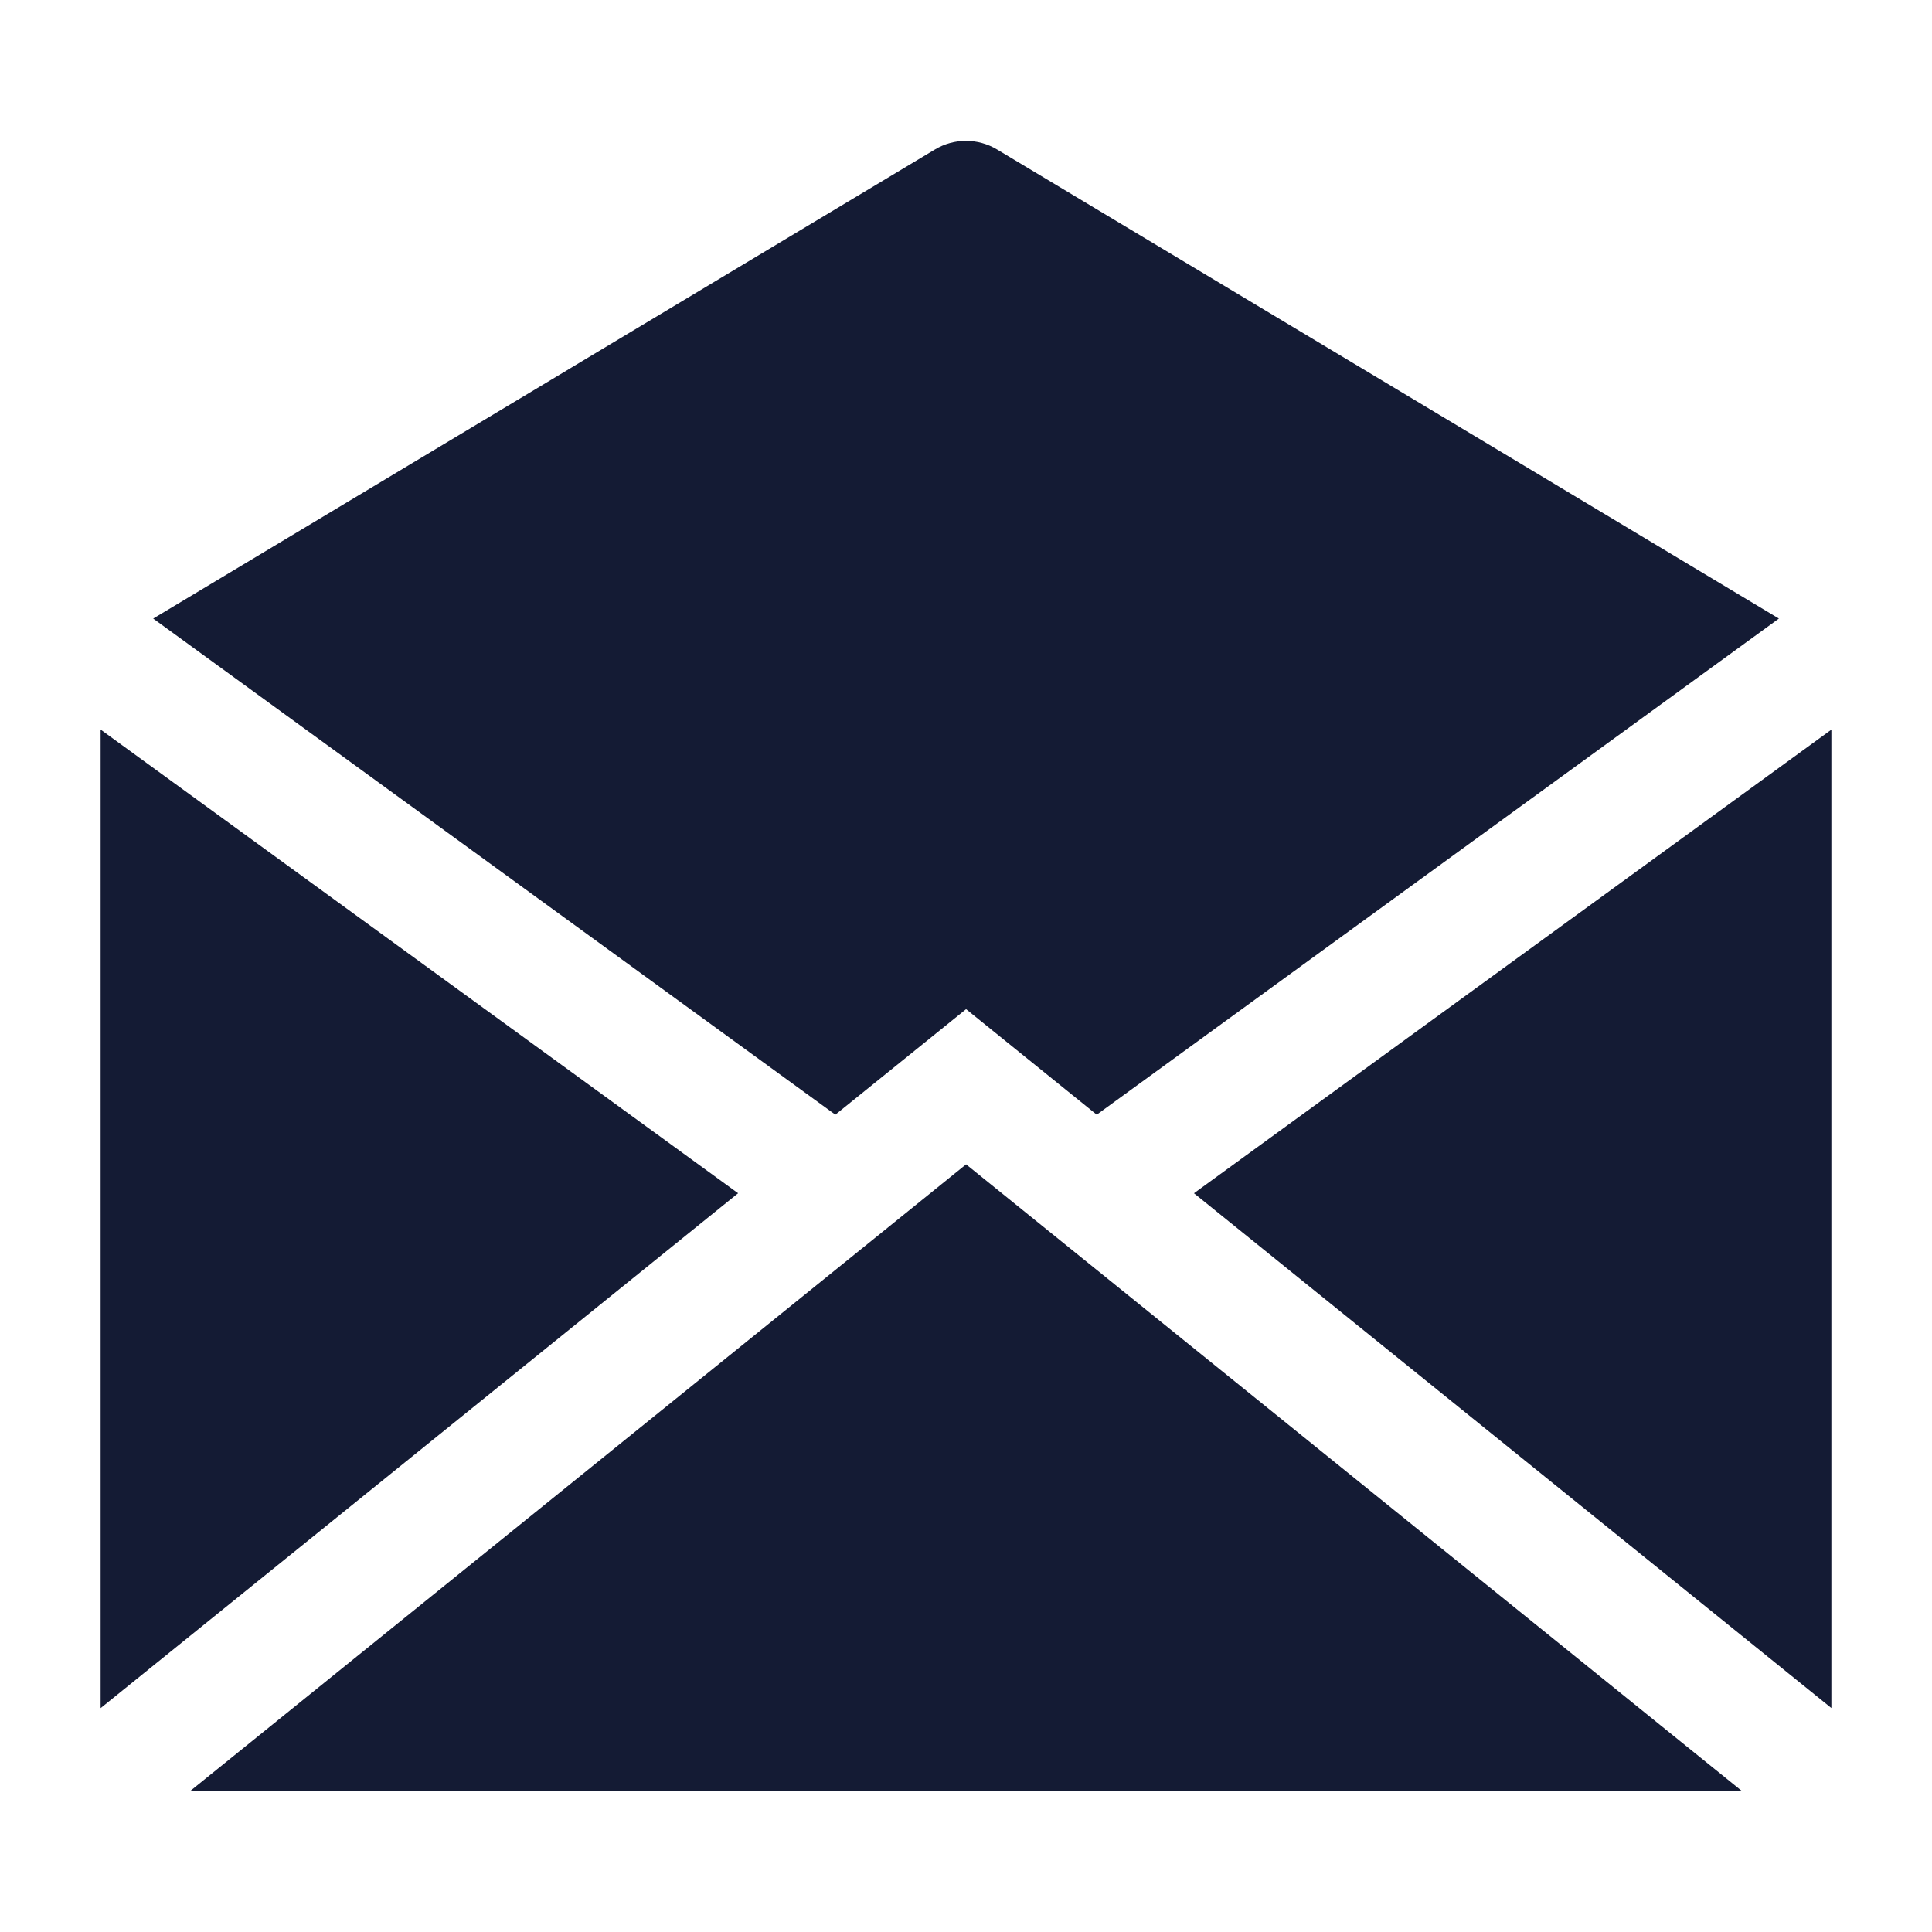 <svg width="24" height="24" viewBox="0 0 24 24" fill="none" xmlns="http://www.w3.org/2000/svg">
<path d="M12.386 1.857C12.148 1.714 11.851 1.714 11.614 1.857L1.903 7.684L10.377 13.847L12.001 12.536L13.624 13.847L22.098 7.684L12.386 1.857Z" fill="#141B34"/>
<path d="M22.75 9.064L14.832 14.823L22.75 21.218V9.064Z" fill="#141B34"/>
<path d="M21.64 22.25L12.001 14.464L2.361 22.25H21.64Z" fill="#141B34"/>
<path d="M1.25 21.219L9.169 14.823L1.25 9.063V21.219Z" fill="#141B34"/>
</svg>
